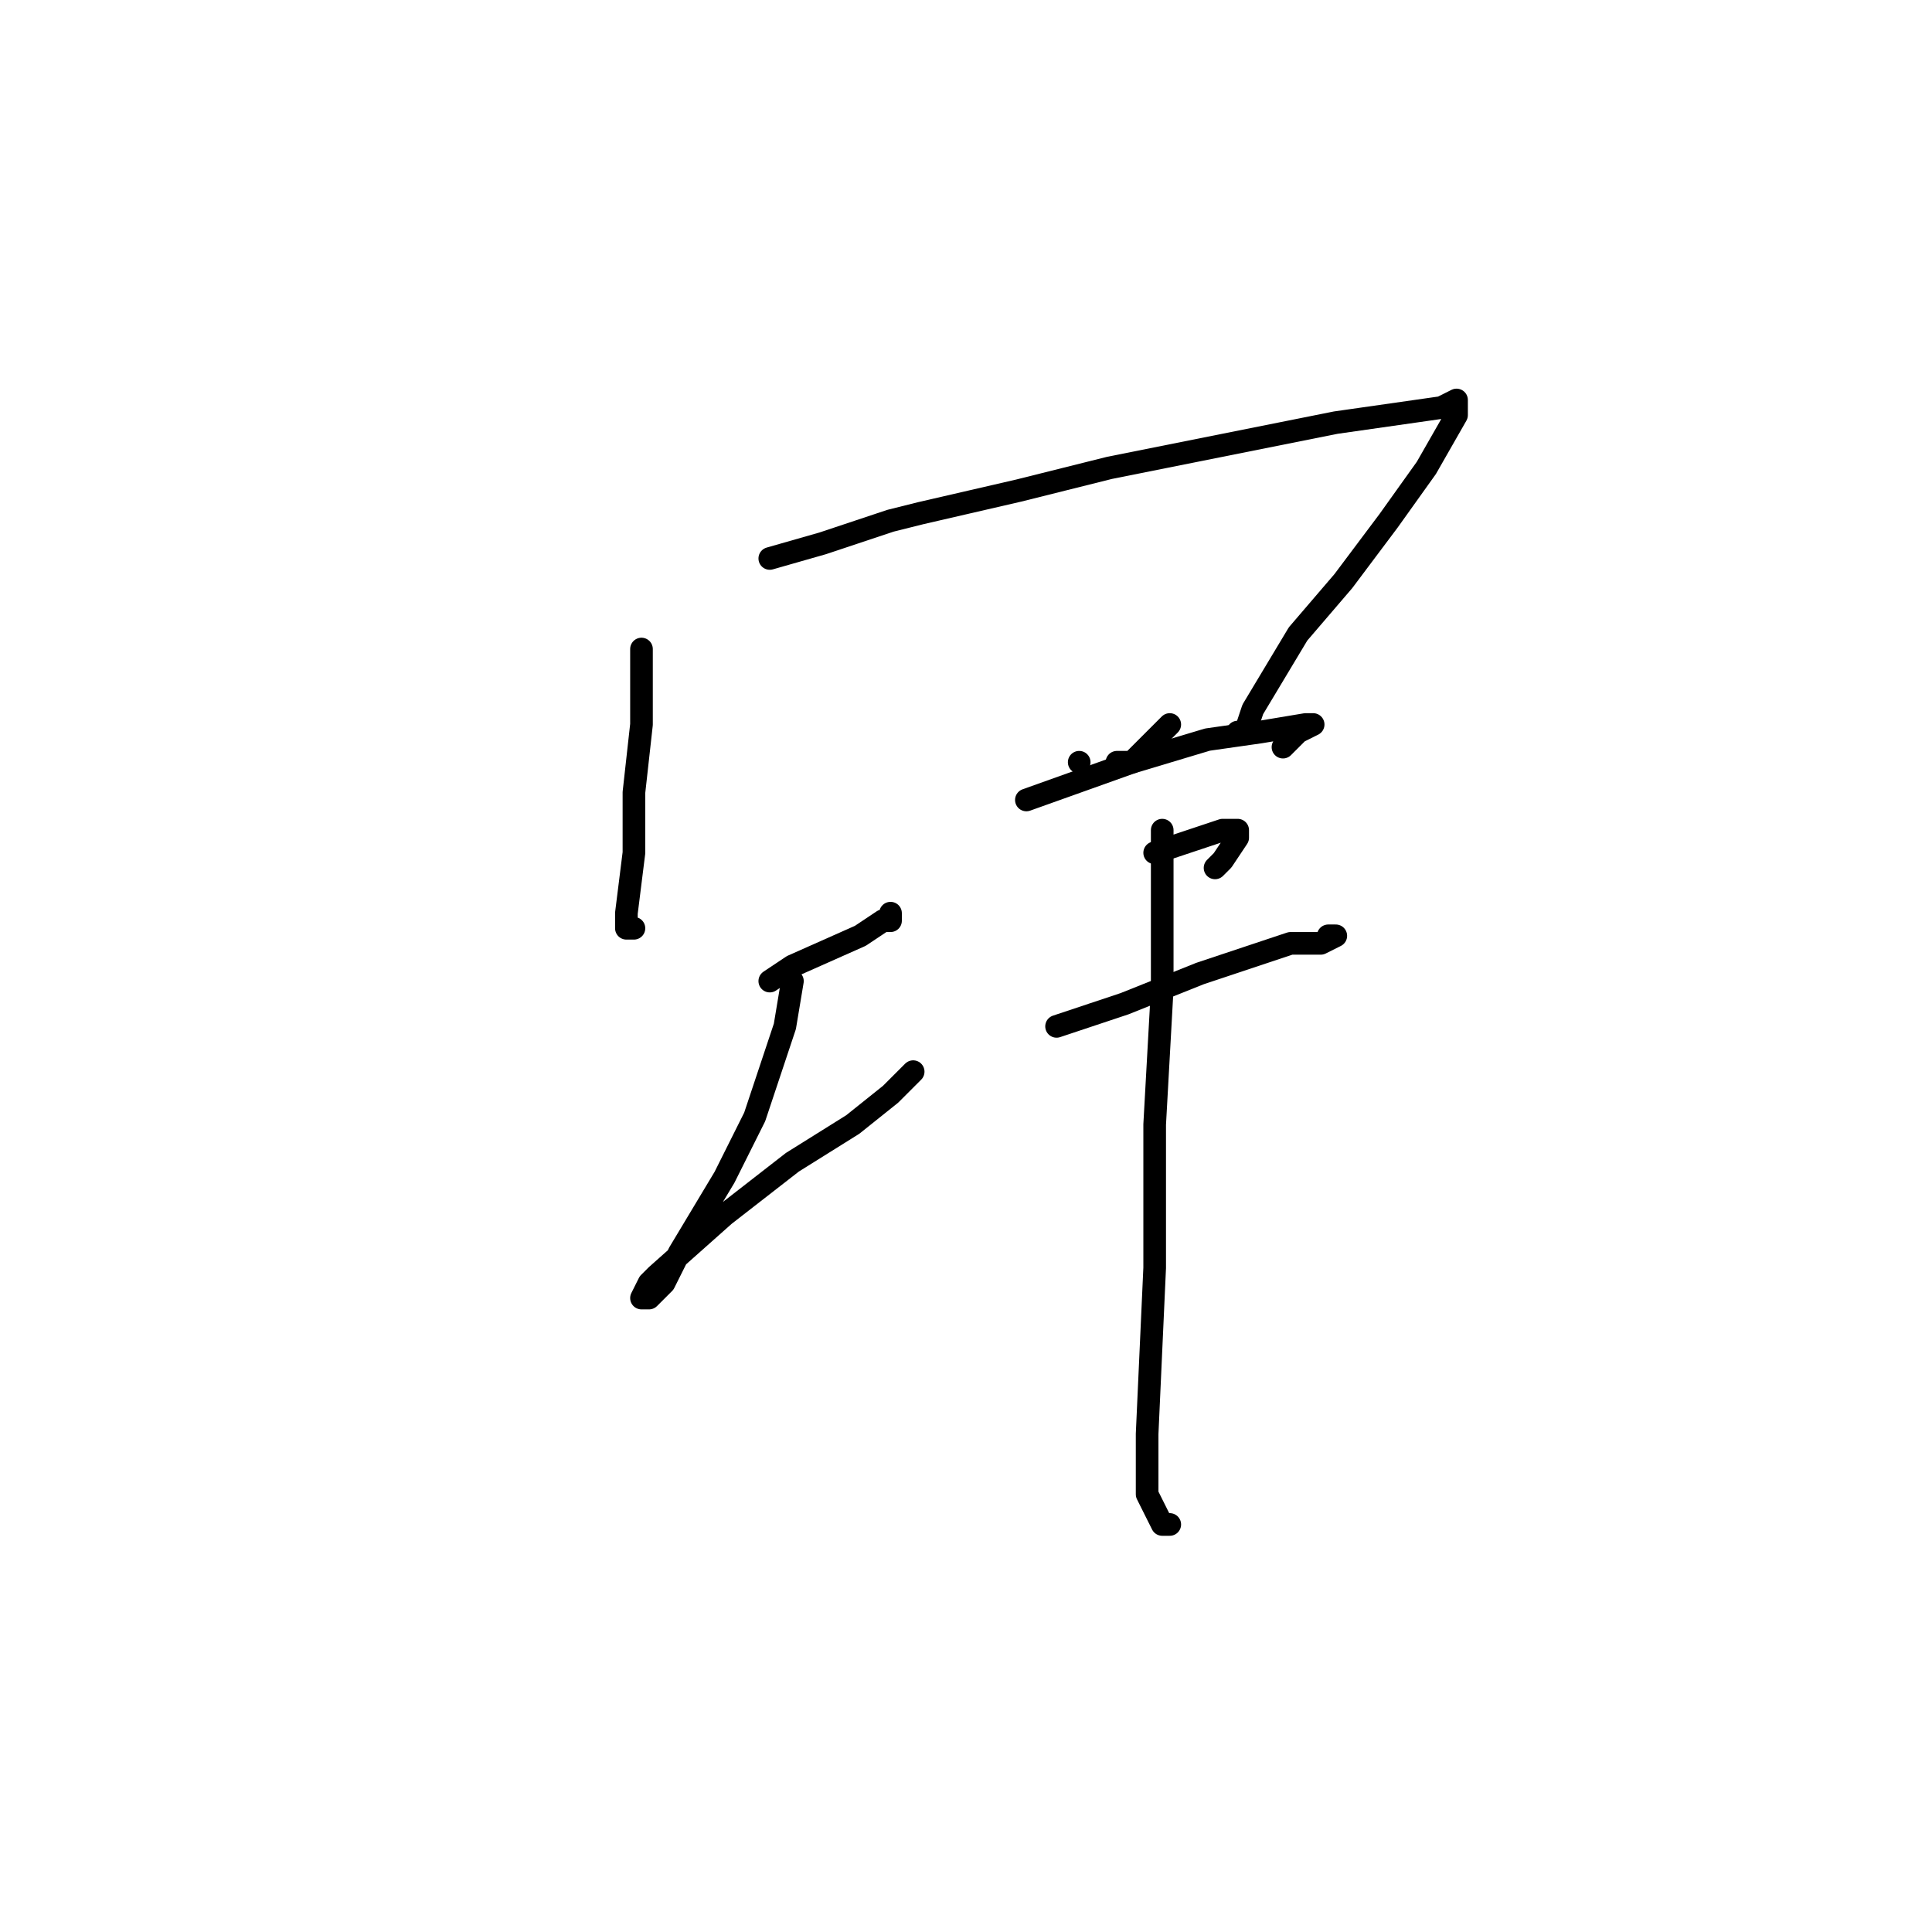 <?xml version="1.0" standalone="no"?>
    <svg width="256" height="256" xmlns="http://www.w3.org/2000/svg" version="1.1">
    <polyline stroke="black" stroke-width="3" stroke-linecap="round" fill="transparent" stroke-linejoin="round" points="85 86 85 96 84 105 84 113 83 121 83 123 84 123 84 123 " />
        <polyline stroke="black" stroke-width="3" stroke-linecap="round" fill="transparent" stroke-linejoin="round" points="102 74 109 72 118 69 122 68 135 65 147 62 162 59 177 56 191 54 193 53 193 54 193 55 189 62 184 69 178 77 172 84 166 94 165 97 164 97 164 97 " />
        <polyline stroke="black" stroke-width="3" stroke-linecap="round" fill="transparent" stroke-linejoin="round" points="102 130 105 128 114 124 117 122 118 122 118 121 118 121 " />
        <polyline stroke="black" stroke-width="3" stroke-linecap="round" fill="transparent" stroke-linejoin="round" points="105 130 104 136 102 142 100 148 96 156 93 161 90 166 88 170 86 172 85 172 86 170 87 169 96 161 105 154 113 149 118 145 121 142 121 142 " />
        <polyline stroke="black" stroke-width="3" stroke-linecap="round" fill="transparent" stroke-linejoin="round" points="143 101 143 101 " />
        <polyline stroke="black" stroke-width="3" stroke-linecap="round" fill="transparent" stroke-linejoin="round" points="155 96 150 101 148 101 148 101 " />
        <polyline stroke="black" stroke-width="3" stroke-linecap="round" fill="transparent" stroke-linejoin="round" points="136 106 150 101 160 98 167 97 173 96 174 96 172 97 171 98 170 99 170 99 " />
        <polyline stroke="black" stroke-width="3" stroke-linecap="round" fill="transparent" stroke-linejoin="round" points="153 113 162 110 164 110 164 111 162 114 161 115 161 115 " />
        <polyline stroke="black" stroke-width="3" stroke-linecap="round" fill="transparent" stroke-linejoin="round" points="140 136 149 133 159 129 171 125 175 125 177 124 176 124 176 124 " />
        <polyline stroke="black" stroke-width="3" stroke-linecap="round" fill="transparent" stroke-linejoin="round" points="154 110 154 116 154 131 153 149 153 168 152 190 152 198 154 202 155 202 155 202 " />
        </svg>
